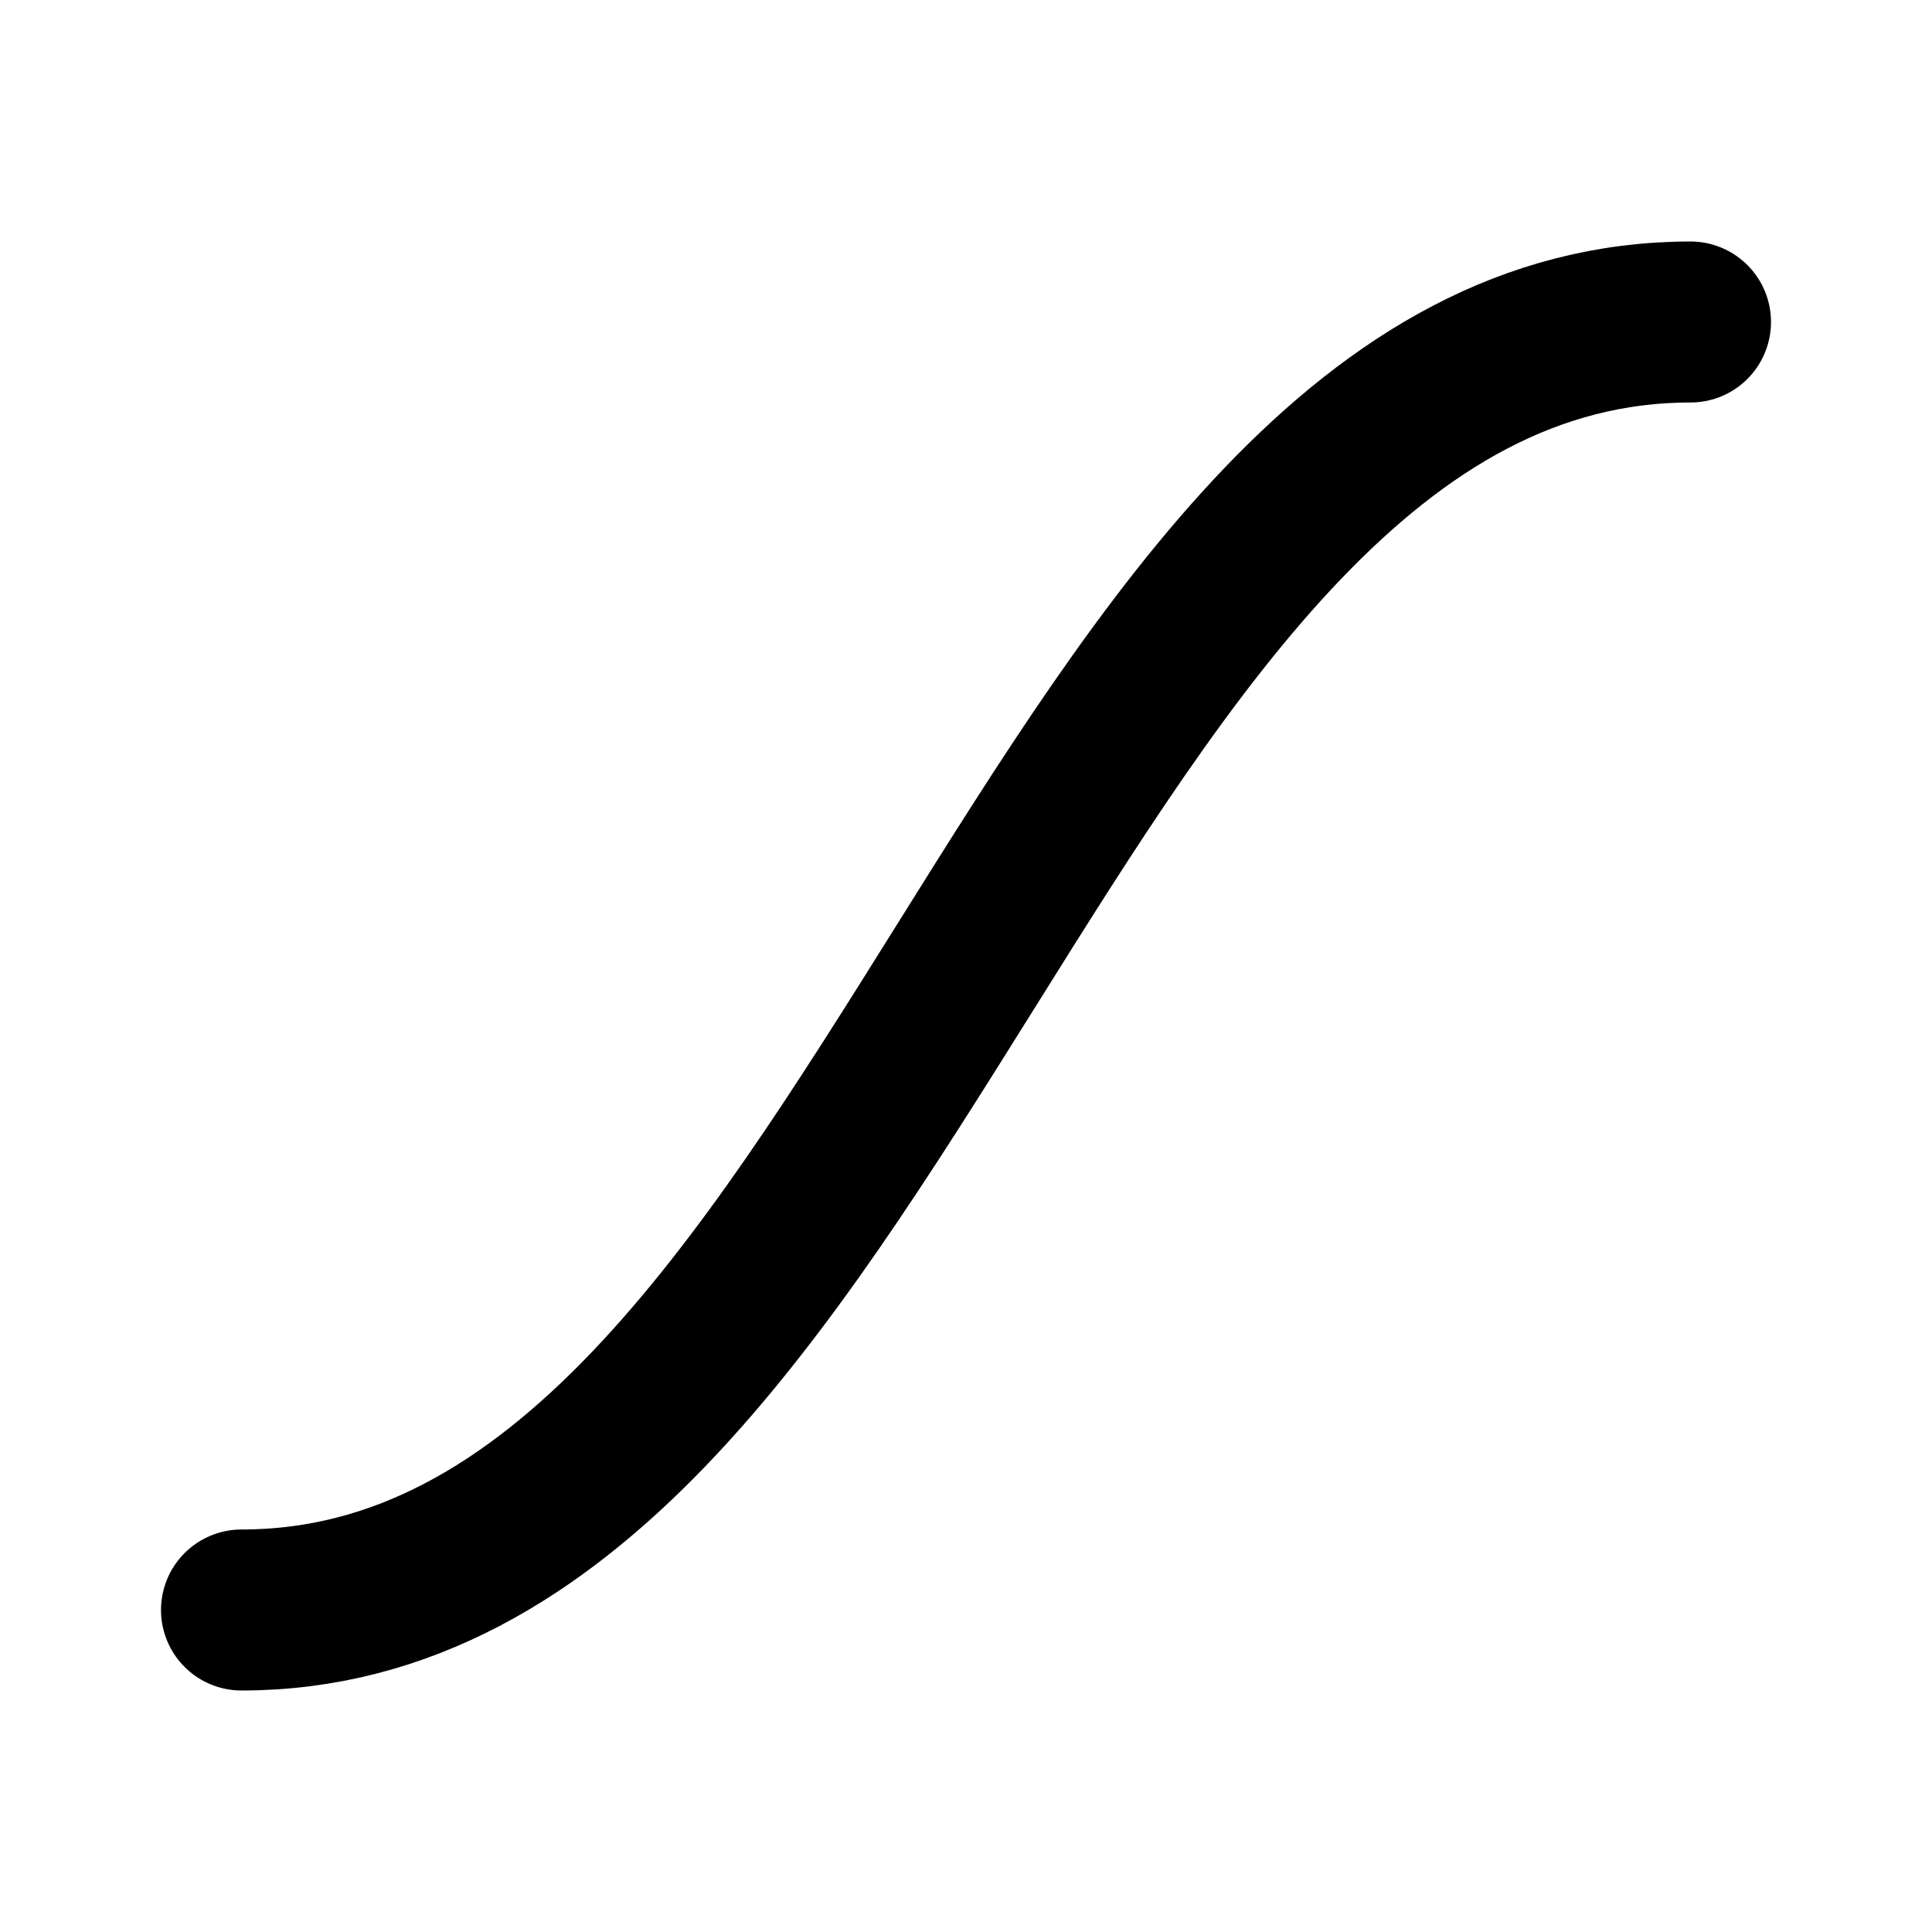 <?xml version="1.0" encoding="UTF-8"?>
<svg xmlns="http://www.w3.org/2000/svg" width="24" height="24" viewBox="0 0 24 24" fill="none" stroke="currentColor" stroke-width="2" stroke-linecap="round" stroke-linejoin="round" class="icon icon-tabler icons-tabler-outline icon-tabler-ease-in-out">
  <path stroke="none" d="M0 0h24v24H0z" fill="none"></path>
  <path d="M3 20c8 0 10 -16 18 -16"></path>
</svg>
